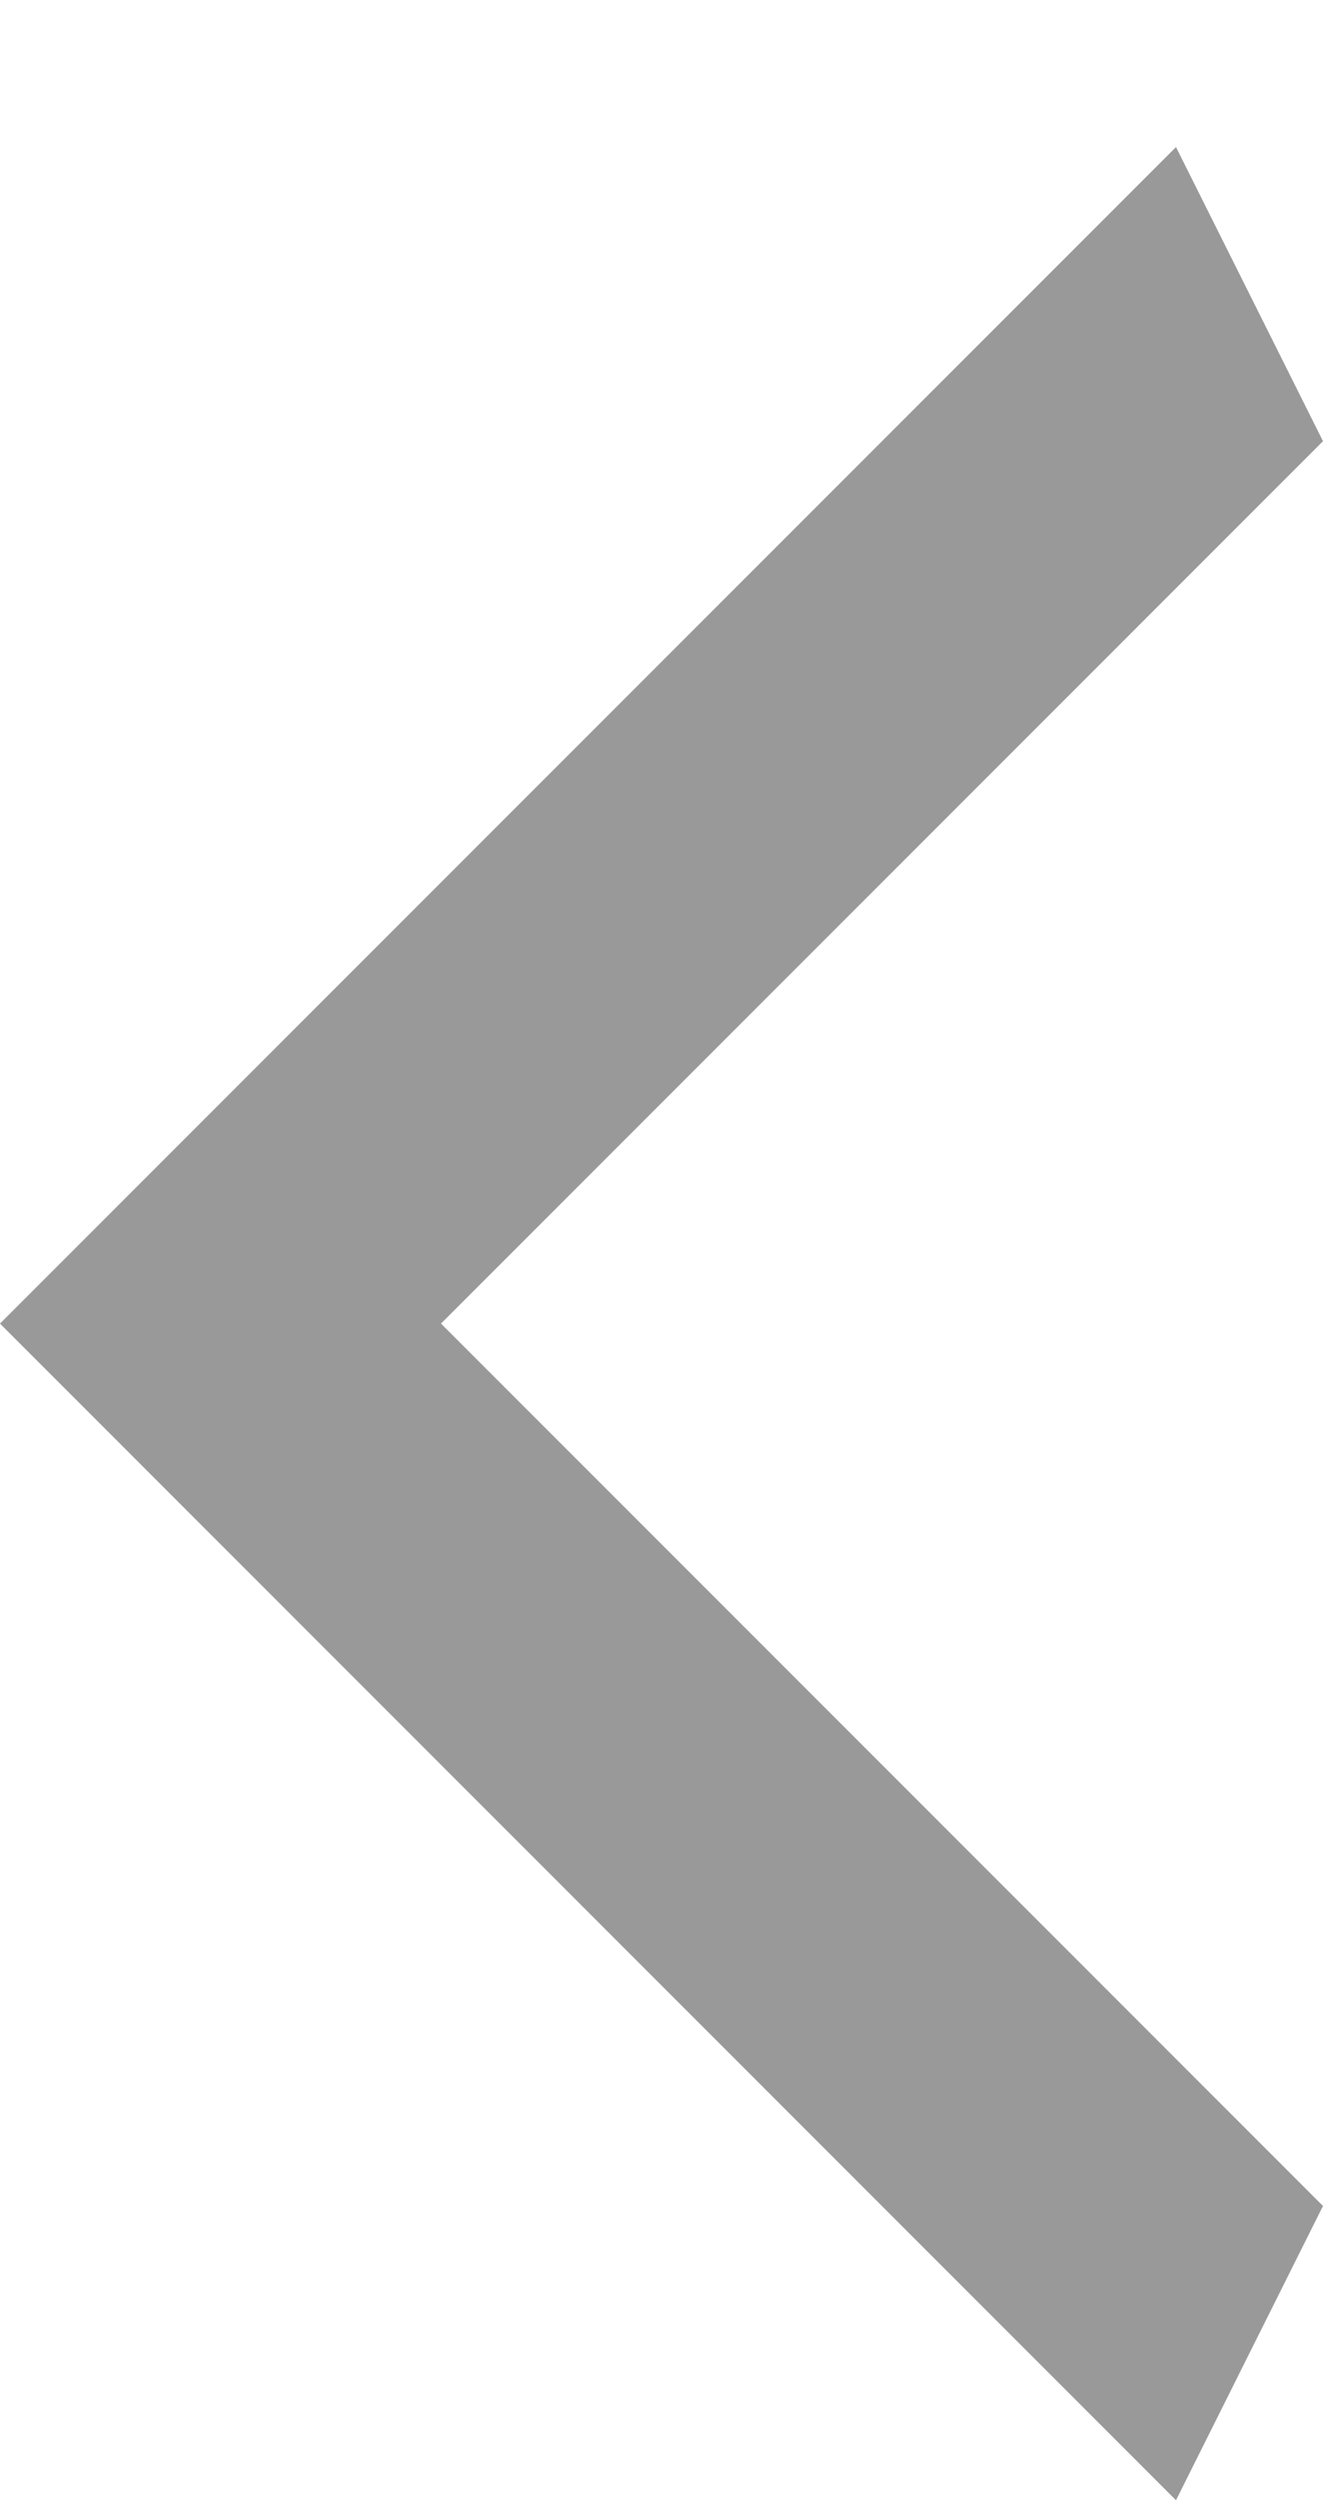 <svg 
 xmlns="http://www.w3.org/2000/svg"
 xmlns:xlink="http://www.w3.org/1999/xlink"
 width="9px" height="17px">
<defs>
<filter filterUnits="userSpaceOnUse" id="Filter_0" x="0px" y="0px" width="9px" height="17px"  >
    <feOffset in="SourceAlpha" dx="0" dy="1" />
    <feGaussianBlur result="blurOut" stdDeviation="0" />
    <feFlood flood-color="rgb(255, 255, 255)" result="floodOut" />
    <feComposite operator="atop" in="floodOut" in2="blurOut" />
    <feComponentTransfer><feFuncA type="linear" slope="0.8"/></feComponentTransfer>
    <feMerge>
    <feMergeNode/>
    <feMergeNode in="SourceGraphic"/>
  </feMerge>
</filter>

</defs>
<g filter="url(#Filter_0)">
<path fill-rule="evenodd"  fill="rgb(153, 153, 153)"
 d="M9.000,2.000 L3.000,8.000 L9.000,14.000 L8.000,16.001 L0.000,8.000 L8.000,0.000 L9.000,2.000 Z"/>
</g>
</svg>